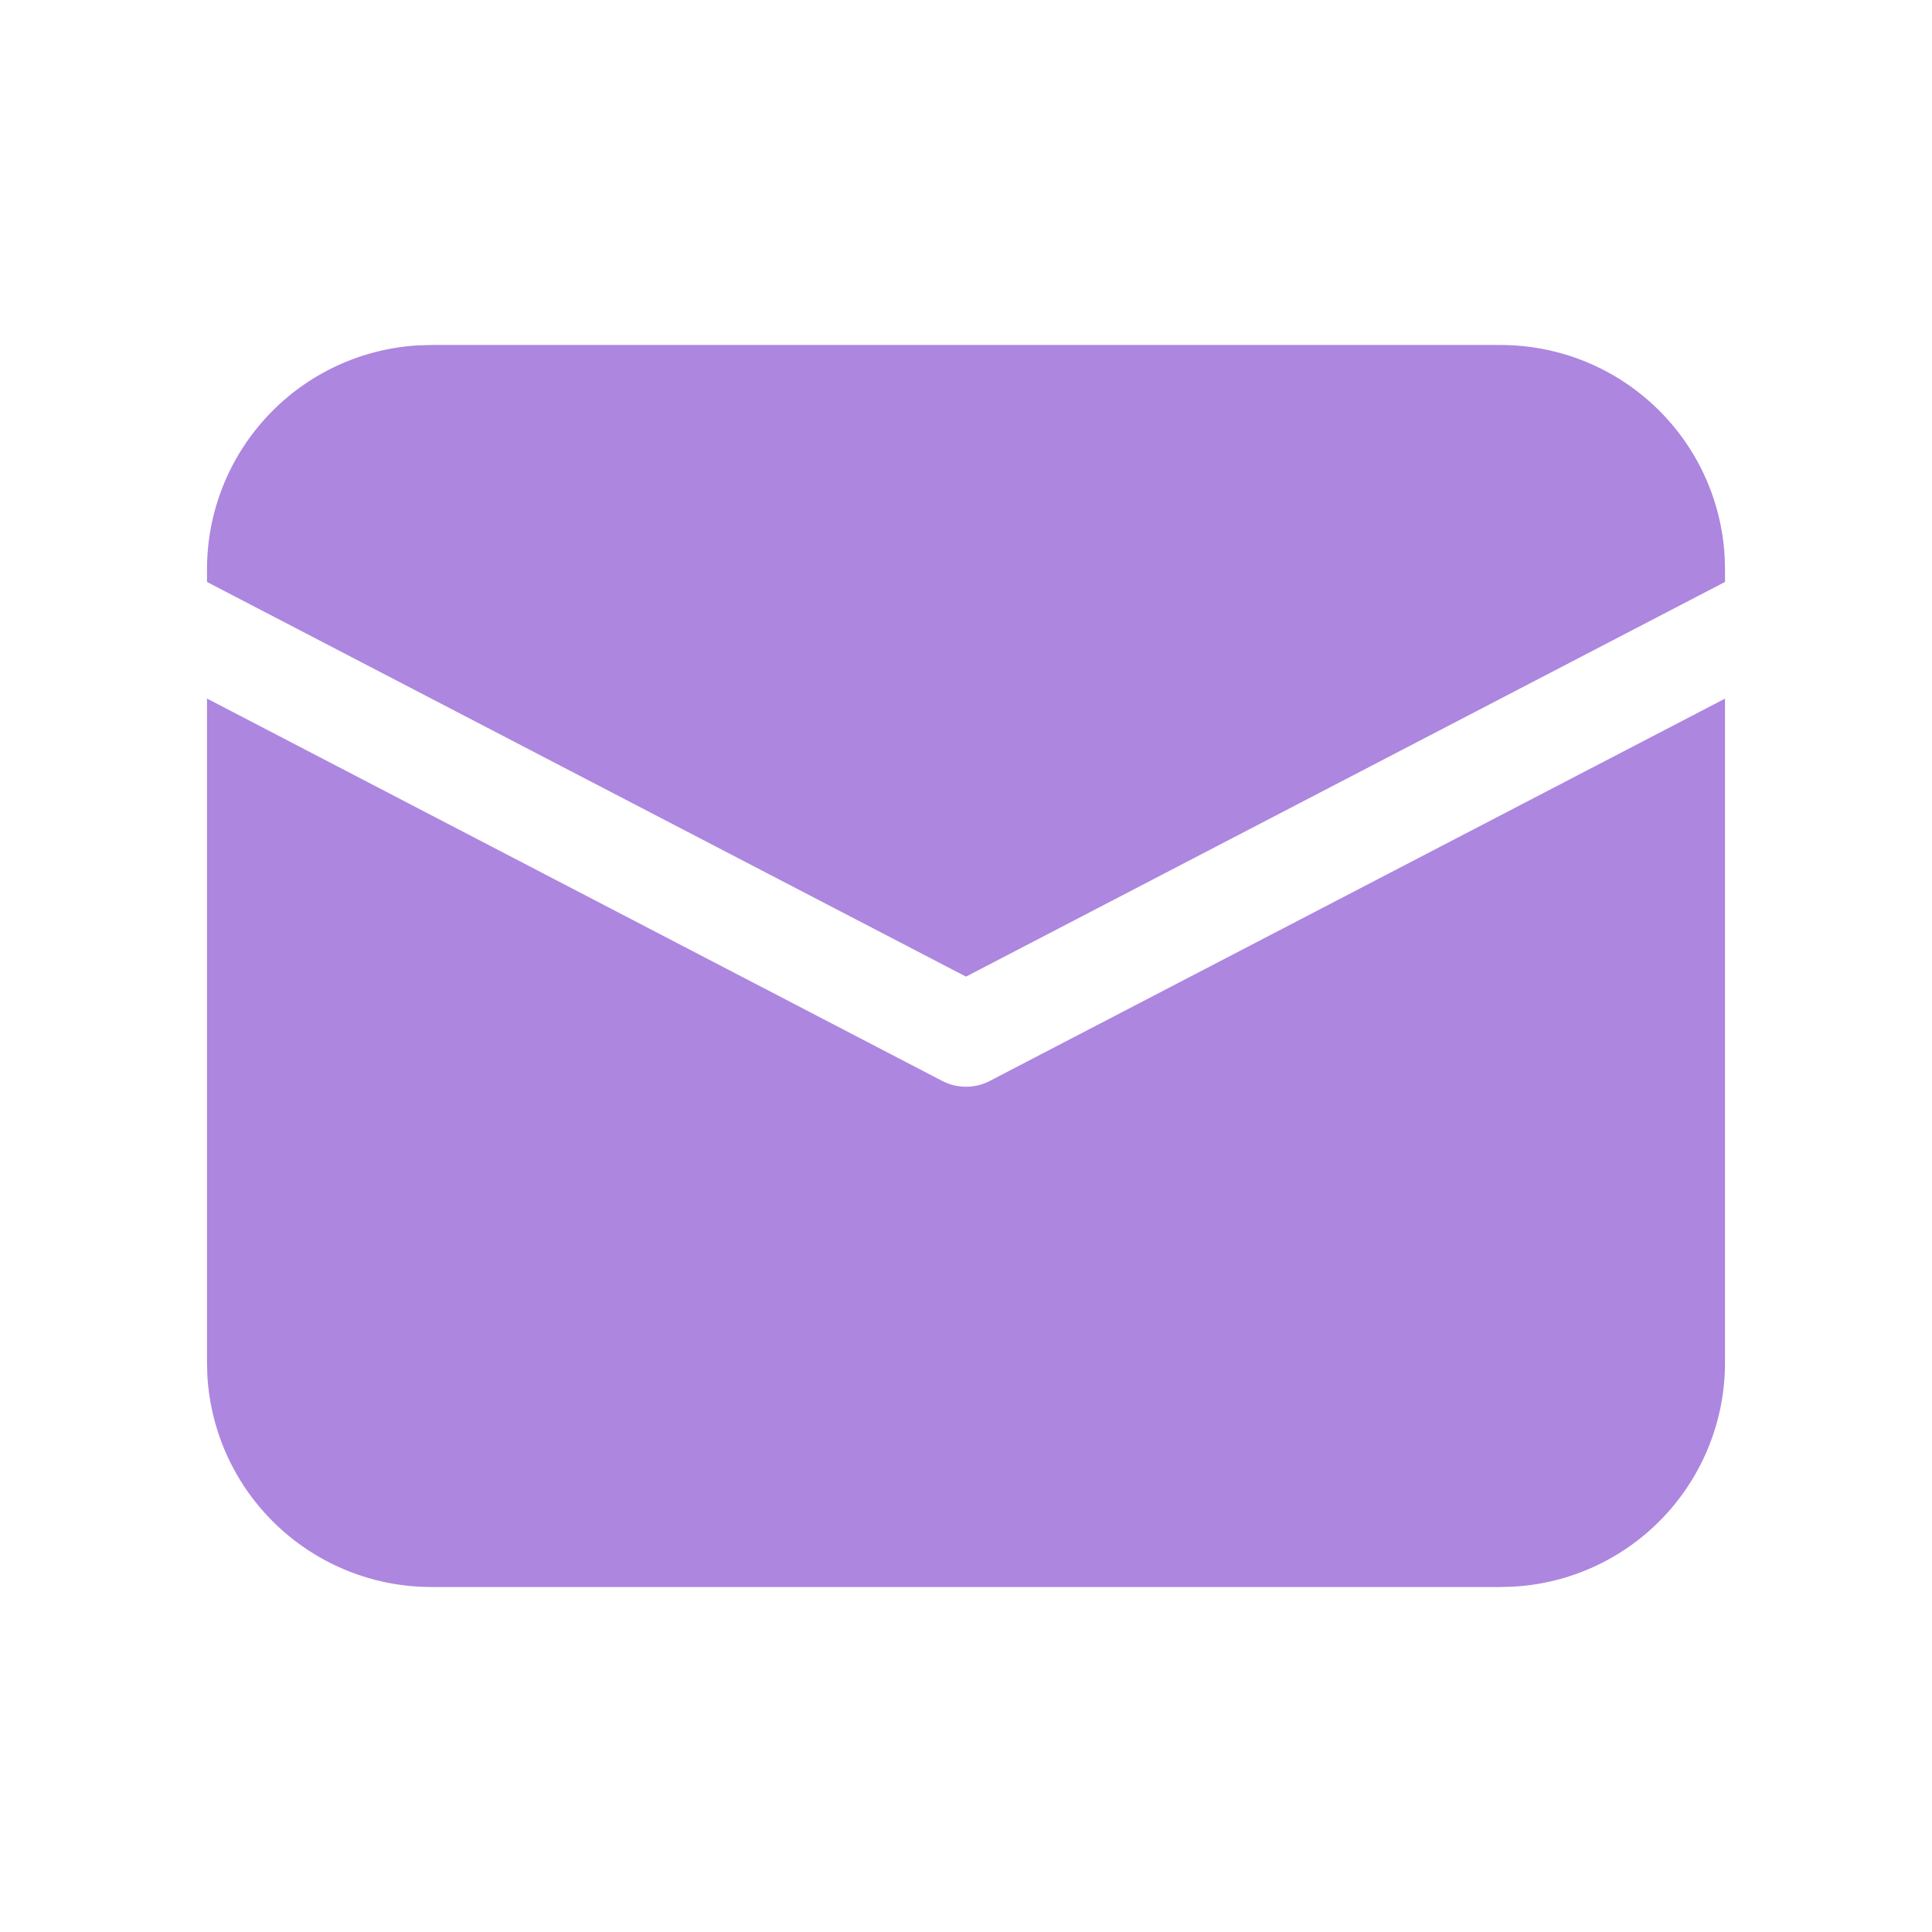 <svg width="28" height="28" viewBox="0 0 28 28" fill="none" xmlns="http://www.w3.org/2000/svg">
<path d="M3 10.124L13.654 15.665C13.761 15.721 13.88 15.75 14 15.75C14.12 15.75 14.239 15.721 14.346 15.665L25 10.125V19.75C25 20.58 24.682 21.379 24.112 21.982C23.542 22.586 22.763 22.948 21.934 22.995L21.75 23H6.25C5.42 23 4.621 22.682 4.018 22.112C3.414 21.542 3.052 20.763 3.005 19.934L3 19.75V10.124ZM6.25 5H21.75C22.58 5 23.379 5.318 23.982 5.888C24.586 6.458 24.948 7.237 24.995 8.066L25 8.25V8.434L14 14.154L3 8.434V8.25C3 7.42 3.318 6.621 3.888 6.018C4.458 5.414 5.237 5.052 6.066 5.005L6.25 5H21.75H6.25Z" fill="#ad86df"/>
</svg>
